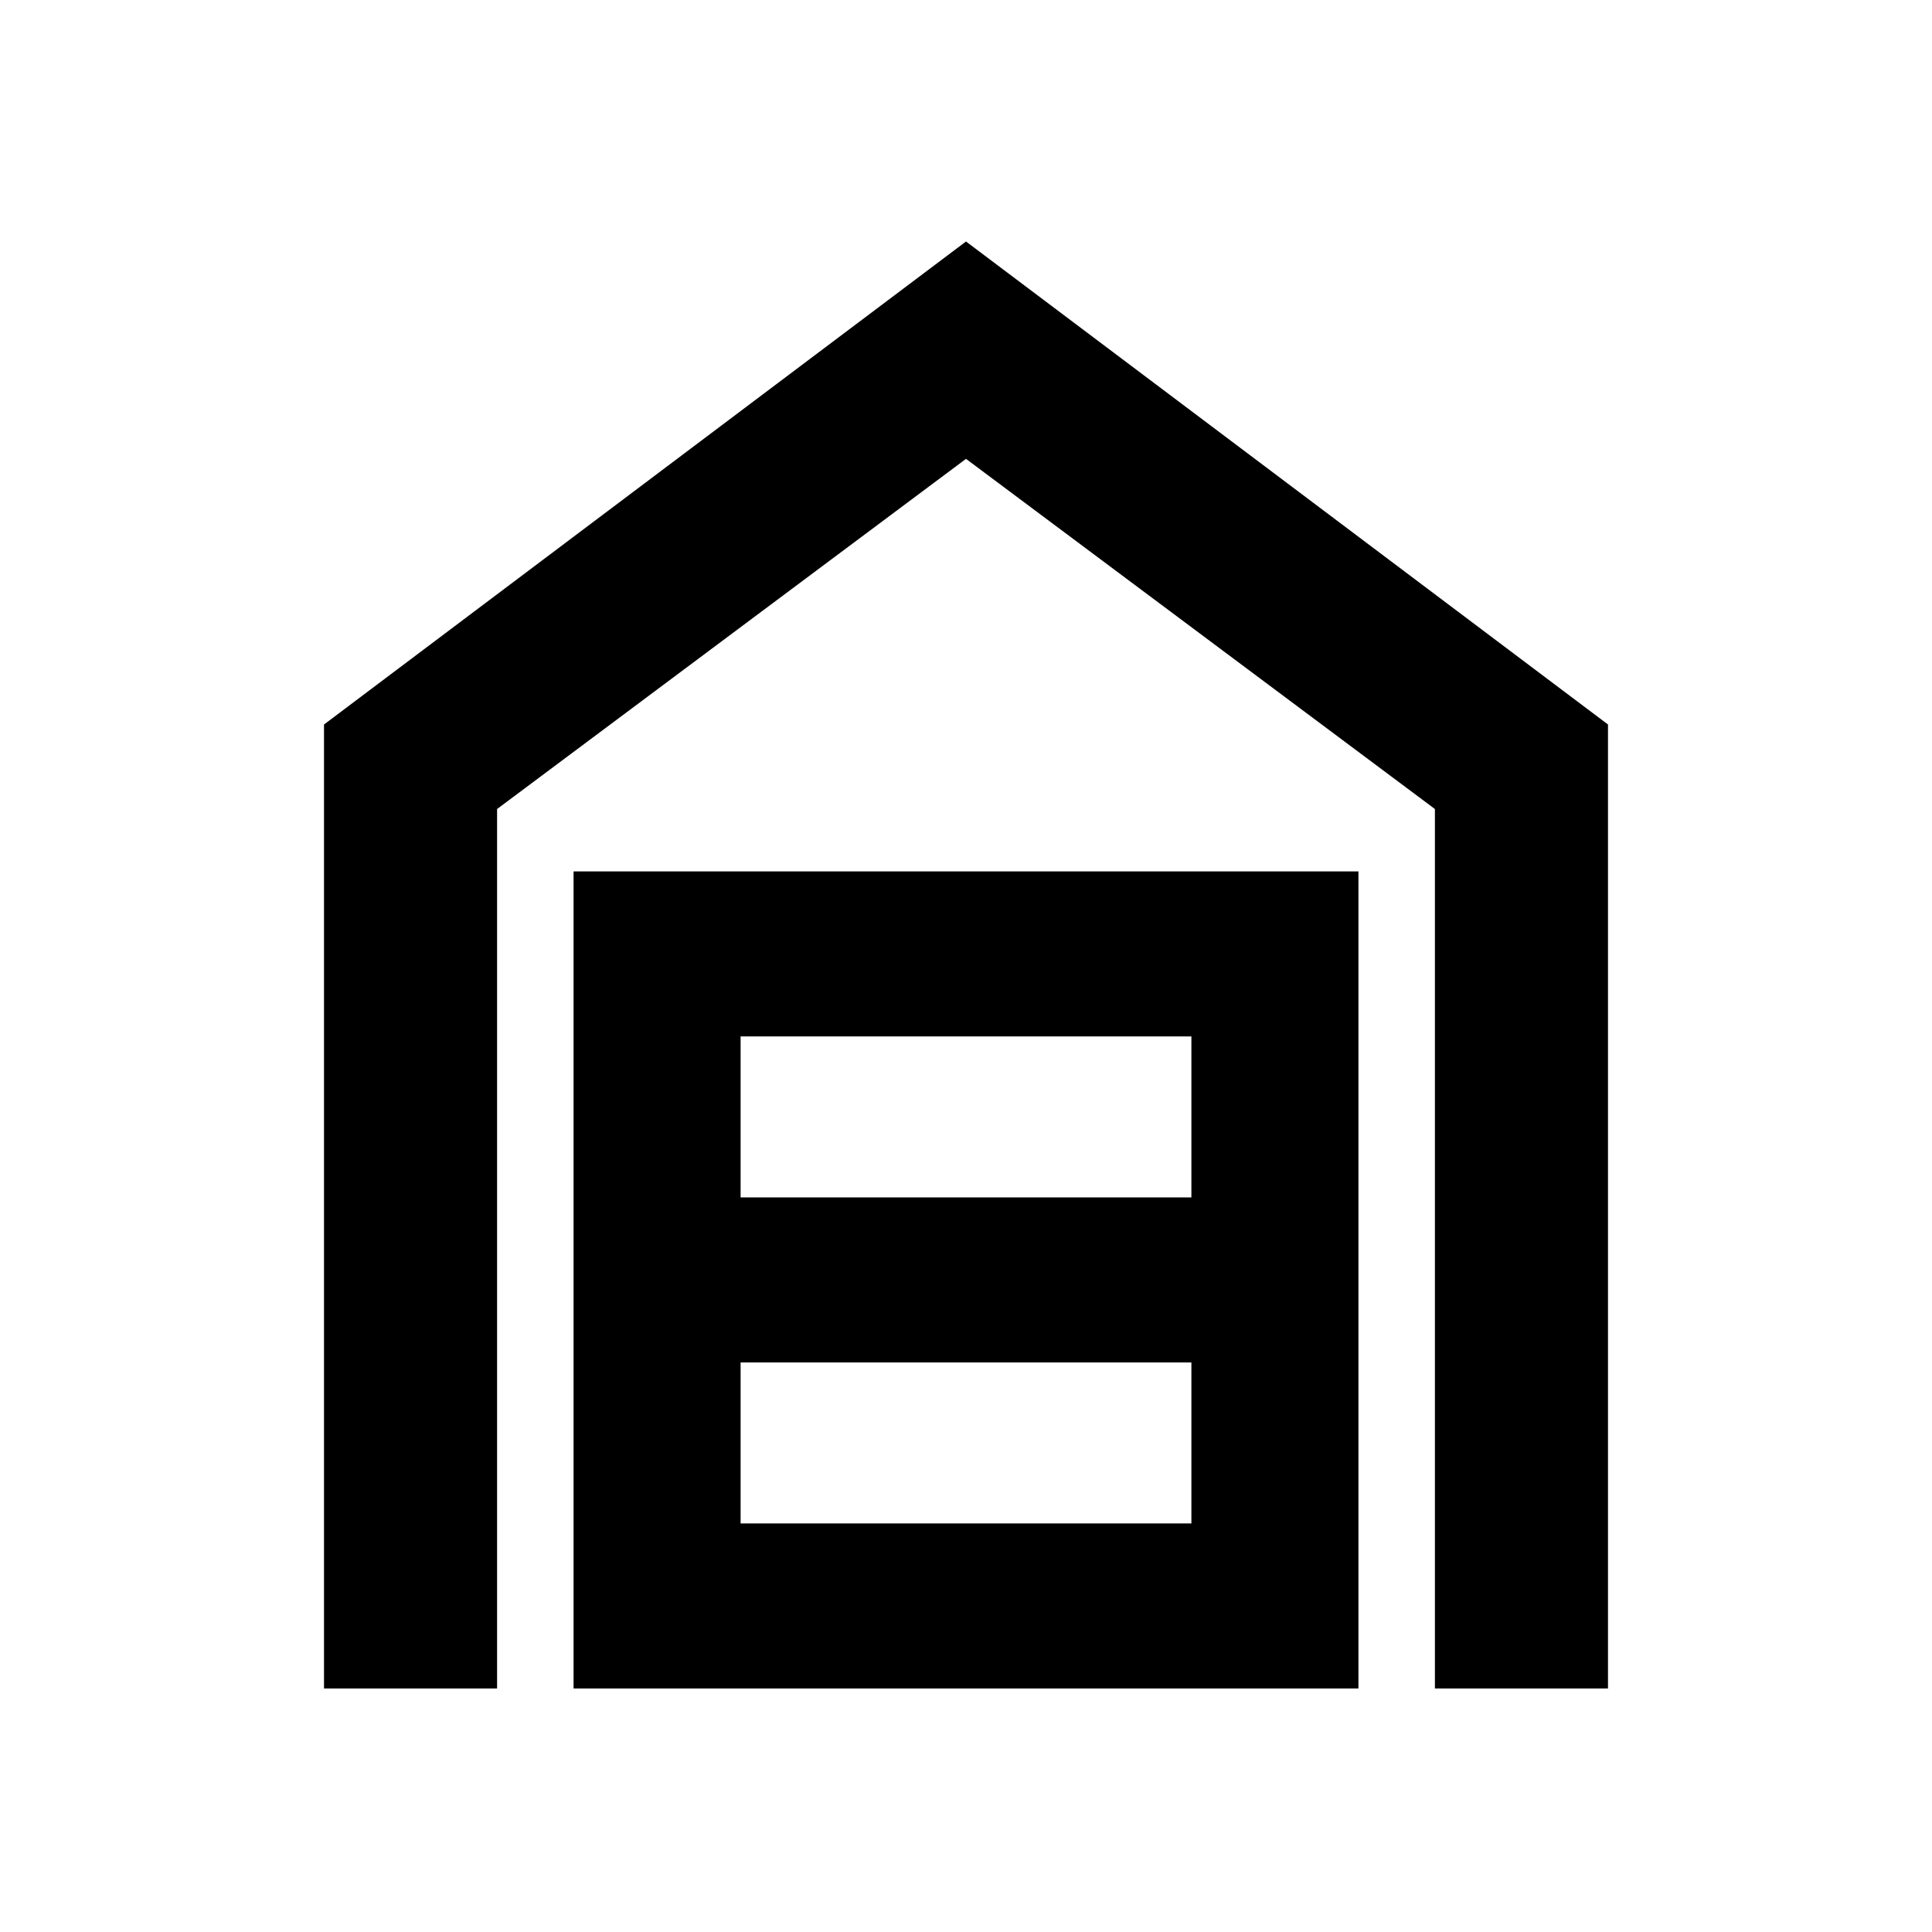 <svg xmlns="http://www.w3.org/2000/svg" height="24" width="24"><path d="M4.025 20.975V9L12 3l7.975 6v11.975h-2.15V10.05L12 5.7l-5.825 4.35v10.925Zm5.175-2.05h5.6v-2H9.2Zm0-4.05h5.6v-2H9.2Zm-2.075 6.1v-10.15h9.75v10.15Z"/></svg>